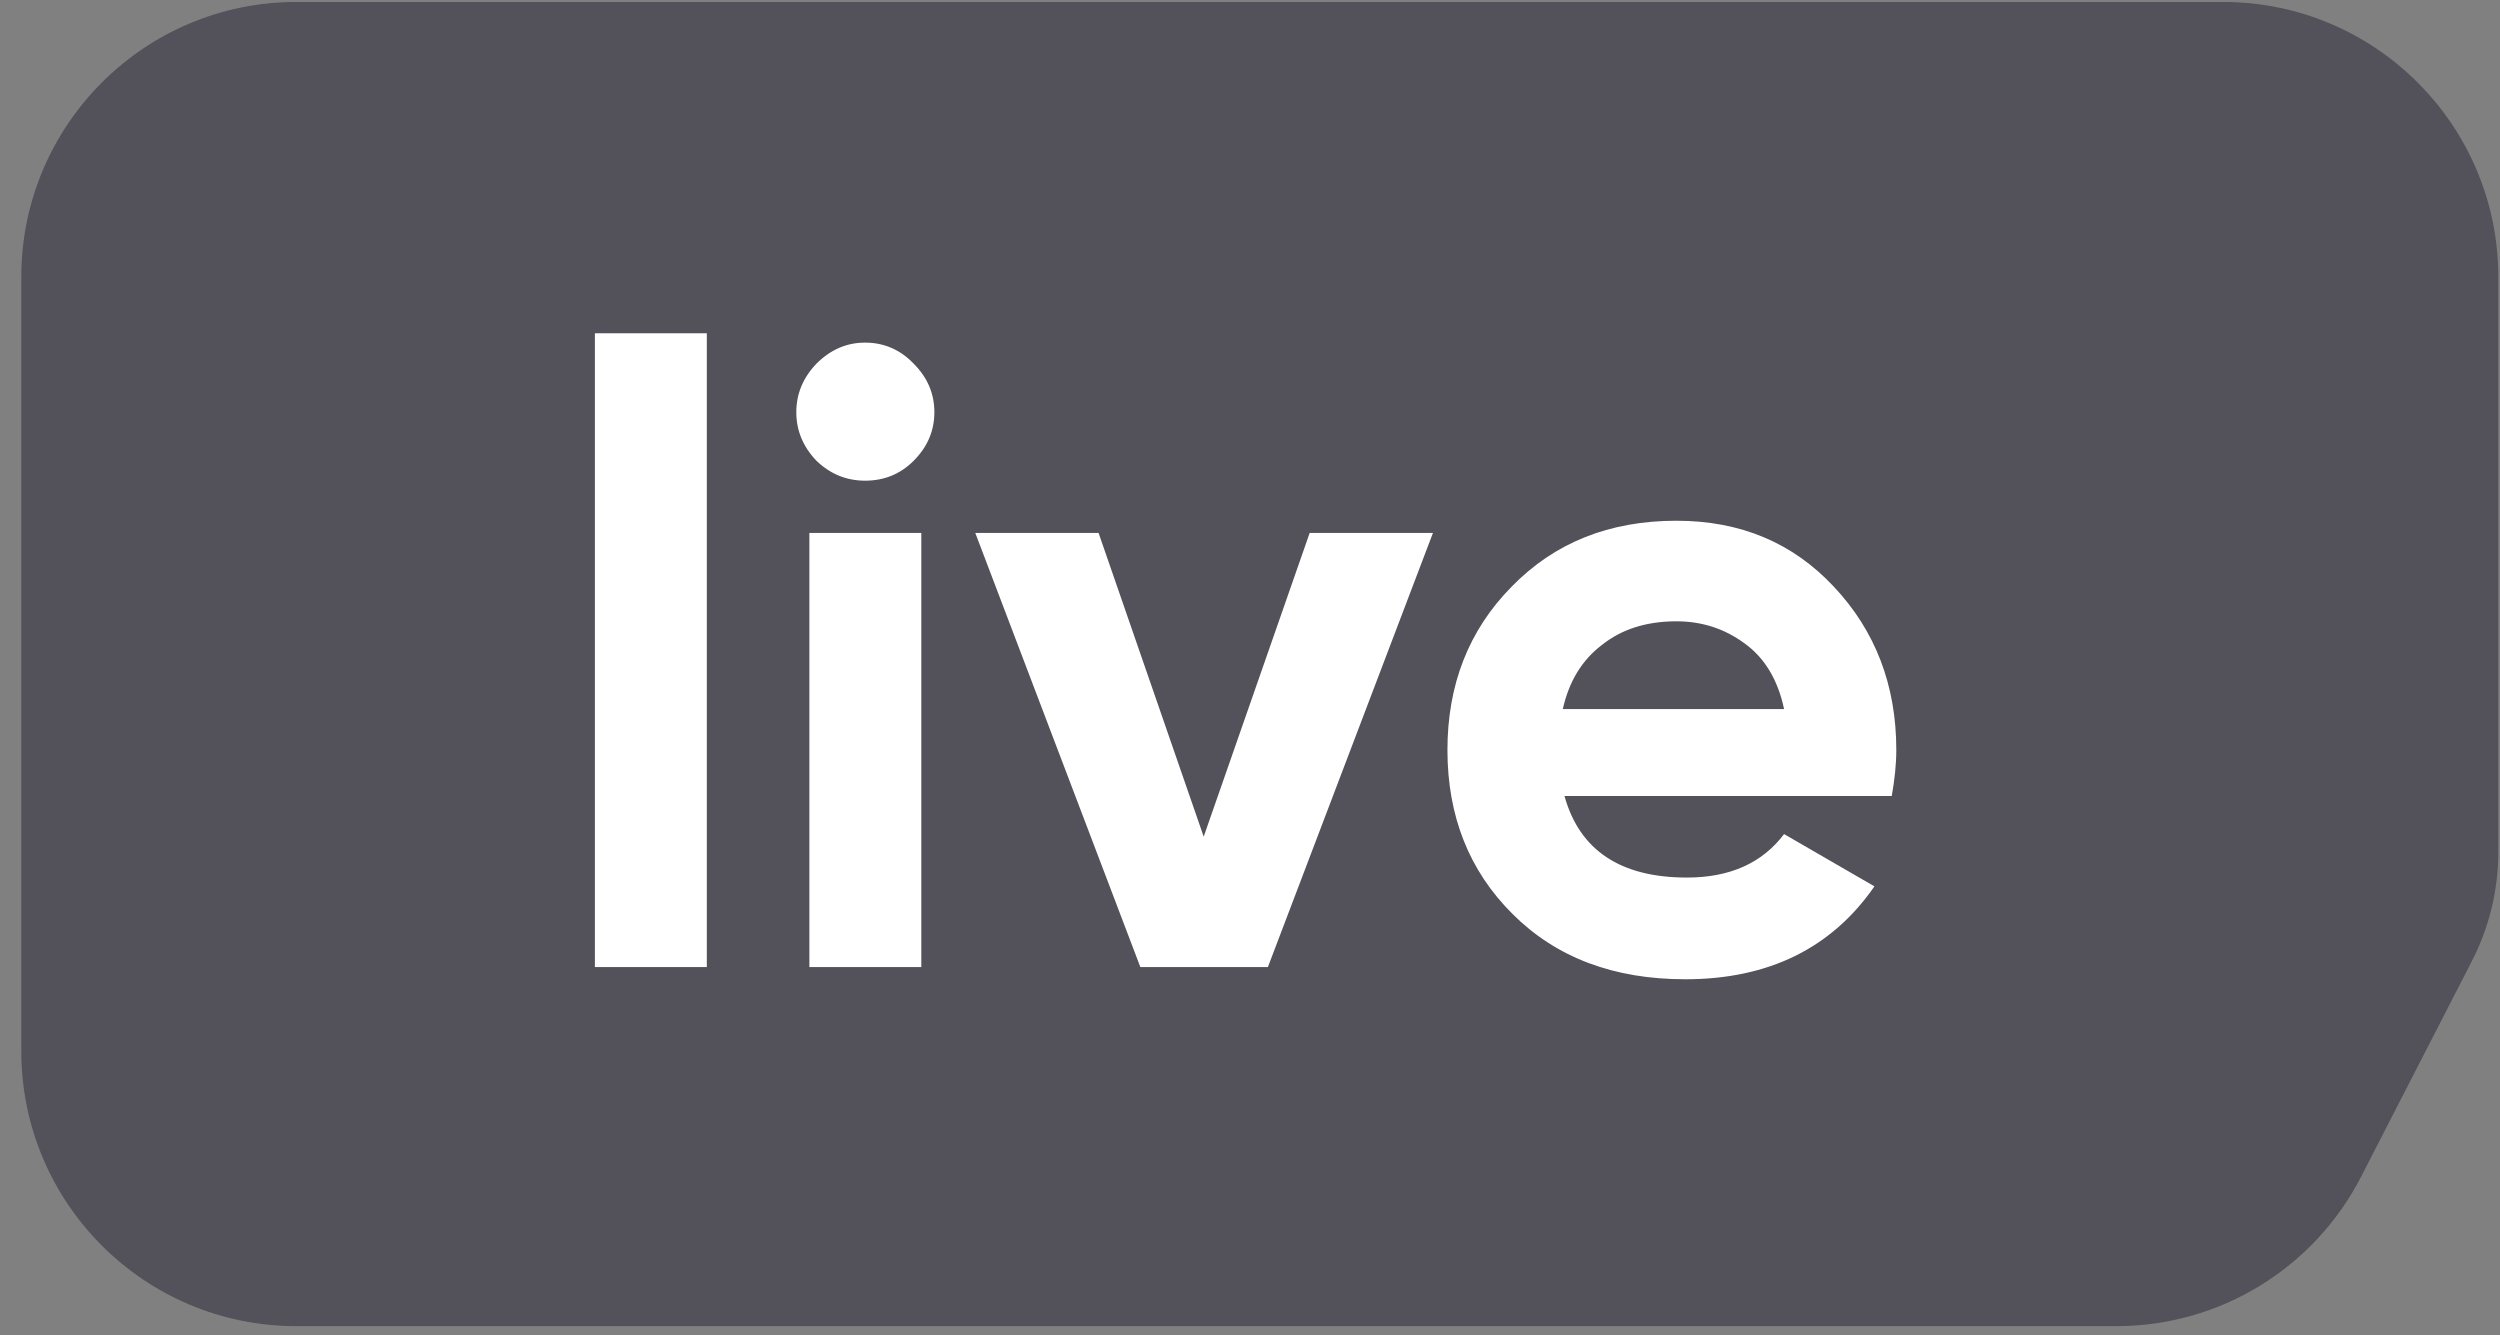 <svg xmlns="http://www.w3.org/2000/svg" viewBox="0 0 88 47" width="88" height="47">
	<rect x="0" y="0" width="88" height="47" fill="#808080" stroke="none"/>
	<style>
		tspan { white-space:pre }
		.shp0 { opacity: 0.4;fill: #0f0a1e } 
		.shp1 { fill: #ffffff } 
	</style>
	<g id="Page-1">
		<g id="102">
			<g id="zaphire-live-logo">
				<path id="Path" class="shp0" d="M0.75 9.75C0.75 4.41 5.08 0.07 10.43 0.07L78.26 0.07C83.6 0.07 87.94 4.41 87.94 9.75L87.94 29.99C87.94 31.33 87.62 32.64 87.01 33.83L83.11 41.42C81.45 44.65 78.13 46.68 74.5 46.68L10.43 46.68C5.08 46.68 0.75 42.34 0.75 37L0.75 9.75Z"/>
				<path id="Shape" fill-rule="evenodd" class="shp1" d="M20.94 34.04L20.94 11.73L24.88 11.73L24.88 34.04L20.94 34.04ZM30.45 16.92C29.8 16.92 29.23 16.69 28.74 16.22C28.27 15.73 28.03 15.16 28.03 14.51C28.03 13.86 28.27 13.29 28.74 12.8C29.23 12.31 29.8 12.06 30.45 12.06C31.12 12.06 31.69 12.31 32.16 12.8C32.65 13.29 32.89 13.86 32.89 14.51C32.89 15.16 32.65 15.73 32.16 16.22C31.69 16.69 31.12 16.92 30.45 16.92ZM28.49 34.04L28.49 18.76L32.43 18.76L32.43 34.04L28.49 34.04ZM46.1 18.76L50.44 18.76L44.63 34.04L40.14 34.04L34.33 18.76L38.67 18.76L42.37 29.45L46.1 18.76ZM55.07 28.02C55.6 29.93 57.04 30.89 59.38 30.89C60.89 30.89 62.03 30.38 62.8 29.36L65.98 31.2C64.47 33.38 62.25 34.47 59.32 34.47C56.79 34.47 54.77 33.7 53.24 32.17C51.71 30.65 50.95 28.72 50.95 26.4C50.95 24.1 51.7 22.18 53.21 20.65C54.72 19.1 56.65 18.33 59.01 18.33C61.26 18.33 63.1 19.1 64.55 20.65C66.01 22.2 66.75 24.12 66.75 26.4C66.75 26.91 66.69 27.45 66.59 28.02L55.07 28.02ZM55.01 24.96L62.8 24.96C62.58 23.92 62.11 23.15 61.4 22.64C60.7 22.13 59.91 21.87 59.01 21.87C57.95 21.87 57.08 22.15 56.39 22.7C55.69 23.23 55.23 23.98 55.01 24.96Z"/>
			</g>
		</g>
	</g>
</svg>